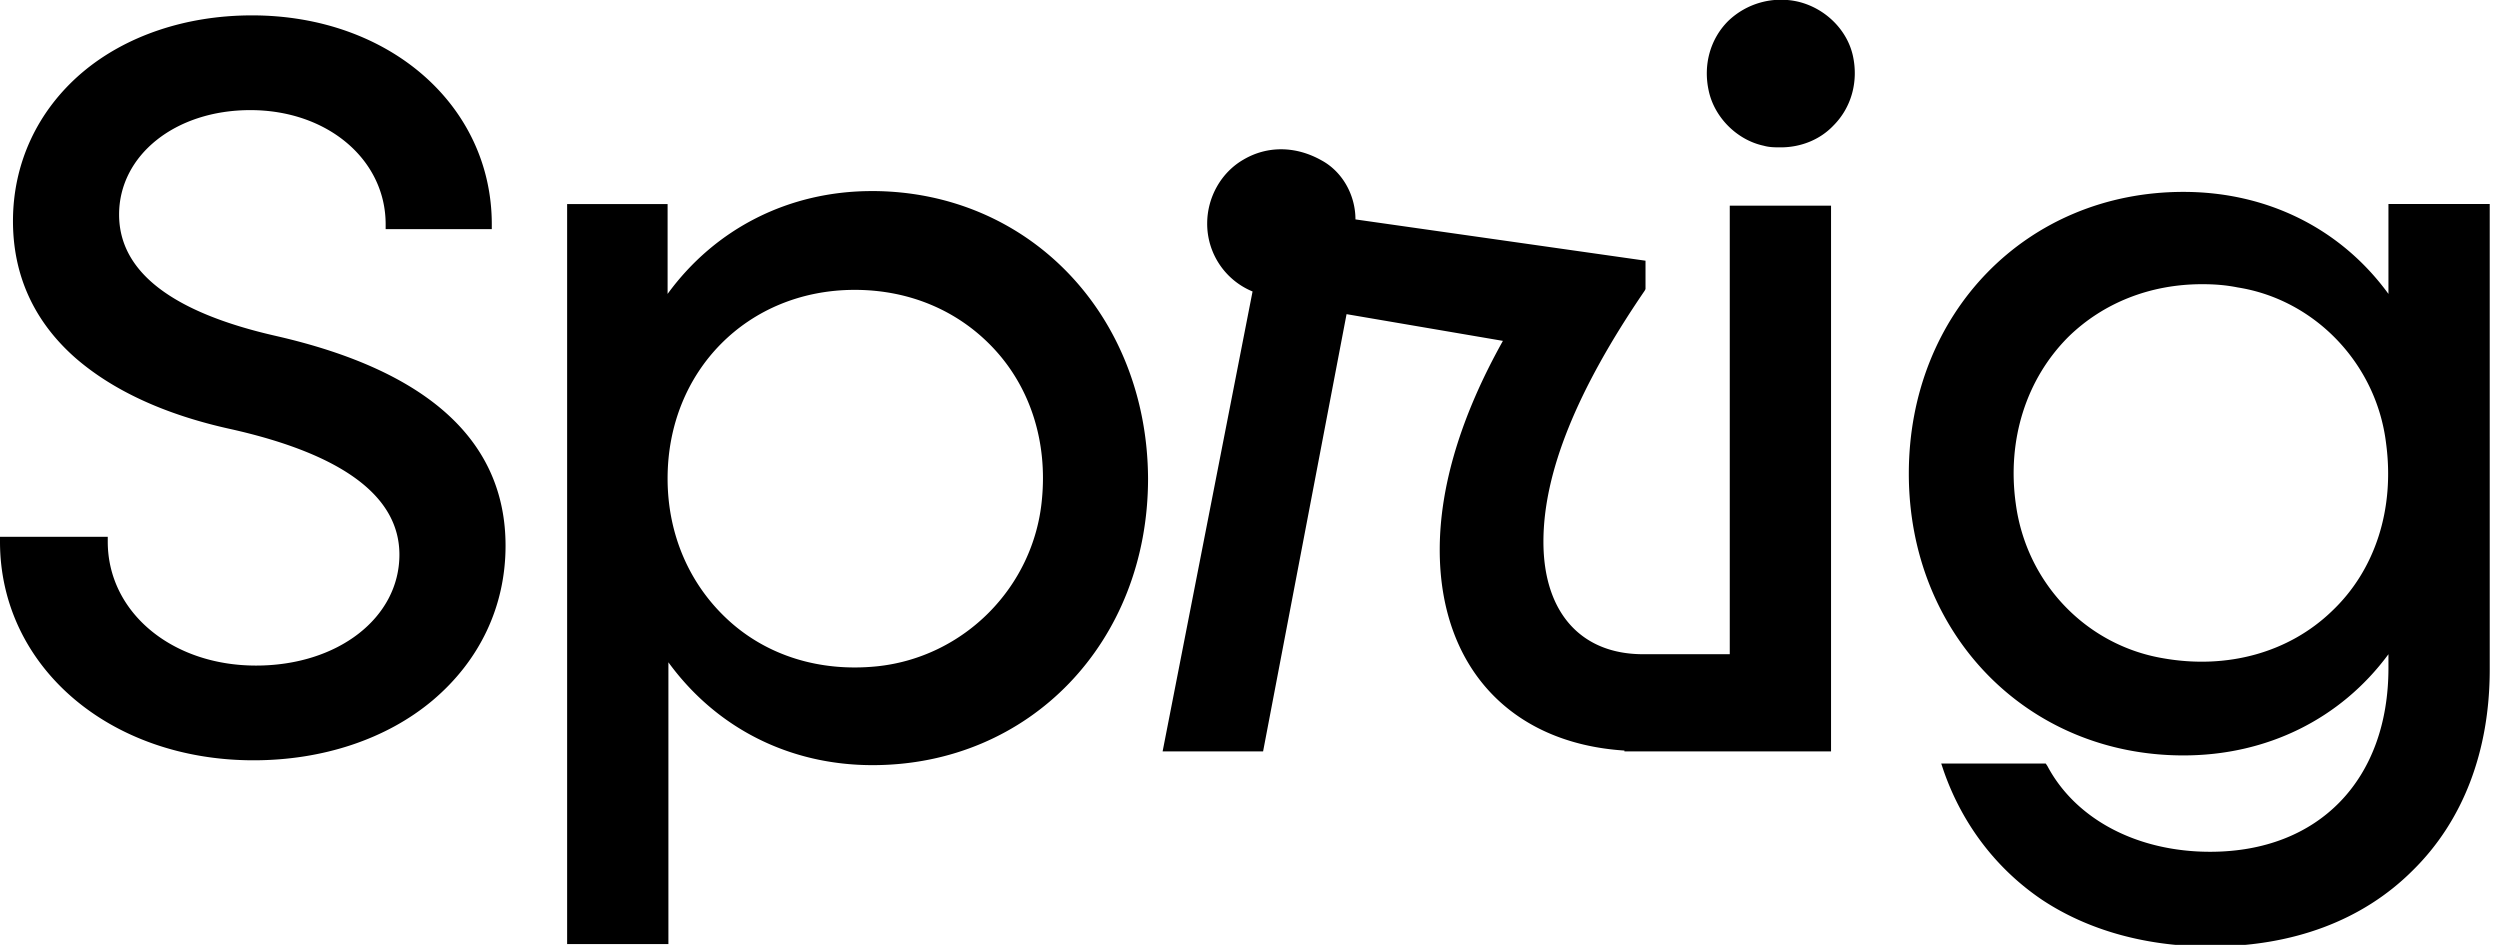 <svg class="h-12 text-navy py-2" role="presentation" fill="none" xmlns="http://www.w3.org/2000/svg" viewBox="0 0 127 48"><path d="M14.035 17.07C8.767 15.876 6.05 13.82 6.05 10.9c0-3.003 2.84-5.306 6.668-5.306 3.91 0 6.873 2.509 6.873 5.8v.246h5.392v-.247C24.983 5.347 19.756.781 12.8.781c-3.334 0-6.42 1.029-8.643 2.92C1.893 5.636.659 8.309.659 11.23c0 2.756 1.07 5.1 3.169 6.95 1.893 1.646 4.527 2.88 7.902 3.62 5.68 1.276 8.56 3.414 8.56 6.376 0 3.208-3.127 5.635-7.284 5.635-4.28 0-7.532-2.715-7.532-6.293v-.247H0v.247c0 6.334 5.556 11.105 12.882 11.105 3.499 0 6.75-1.07 9.096-3.044 2.387-2.015 3.704-4.77 3.704-7.856 0-5.306-3.91-8.884-11.647-10.653ZM44.286 9.707c-4.198 0-7.944 1.892-10.372 5.224v-4.566H28.81v37.594h5.145V33.645c2.429 3.332 6.133 5.224 10.372 5.224 7.985 0 13.994-6.252 13.994-14.56C58.28 16 52.27 9.706 44.286 9.706Zm8.643 15.67c-.412 4.443-3.951 8.021-8.396 8.474-2.881.288-5.556-.535-7.532-2.345s-3.087-4.36-3.087-7.198c0-5.47 4.075-9.583 9.508-9.583 2.798 0 5.309 1.07 7.12 3.044 1.81 1.974 2.675 4.689 2.387 7.609ZM121.333 10.365v4.566c-2.428-3.332-6.173-5.183-10.413-5.183-7.943 0-13.952 6.129-13.952 14.314 0 8.144 6.009 14.313 13.952 14.313 4.24 0 7.985-1.85 10.413-5.141v.7c0 5.675-3.539 9.336-9.055 9.336-3.704 0-6.832-1.645-8.272-4.36l-.083-.123h-5.309l.124.37c.946 2.715 2.675 4.977 4.98 6.54 2.346 1.563 5.309 2.385 8.56 2.385 4.199 0 7.738-1.316 10.29-3.866 2.552-2.51 3.91-6.046 3.91-10.2V10.364h-5.145Zm-2.881 20.689c-2.181 2.098-5.309 2.961-8.561 2.386-3.91-.658-6.955-3.826-7.49-7.856-.453-3.25.535-6.335 2.675-8.474 1.77-1.727 4.157-2.673 6.791-2.673.617 0 1.193.041 1.811.165 3.91.617 7.038 3.866 7.532 7.897.452 3.331-.535 6.457-2.758 8.555ZM91.33.082a3.87 3.87 0 0 0-3.54.987c-.906.905-1.276 2.221-.988 3.538.288 1.357 1.44 2.509 2.799 2.797.288.082.576.082.864.082.988 0 1.975-.37 2.675-1.11.906-.906 1.276-2.222.988-3.538-.288-1.316-1.4-2.427-2.799-2.756ZM87.913 33.234h-4.445c-3.17 0-5.062-2.139-5.062-5.717 0-3.496 1.687-7.692 5.144-12.75l.042-.083v-1.44l-14.735-2.098c0-1.233-.658-2.426-1.729-3.002-1.317-.74-2.757-.74-3.95-.041-1.153.658-1.853 1.933-1.853 3.25a3.72 3.72 0 0 0 2.305 3.454L59.061 38.17h5.104l4.24-22.211 7.943 1.357c-2.14 3.825-3.21 7.404-3.21 10.612 0 5.923 3.58 9.83 9.383 10.2v.042h10.496V10.447h-5.145v22.787h.041Z" fill="currentColor"></path></svg>